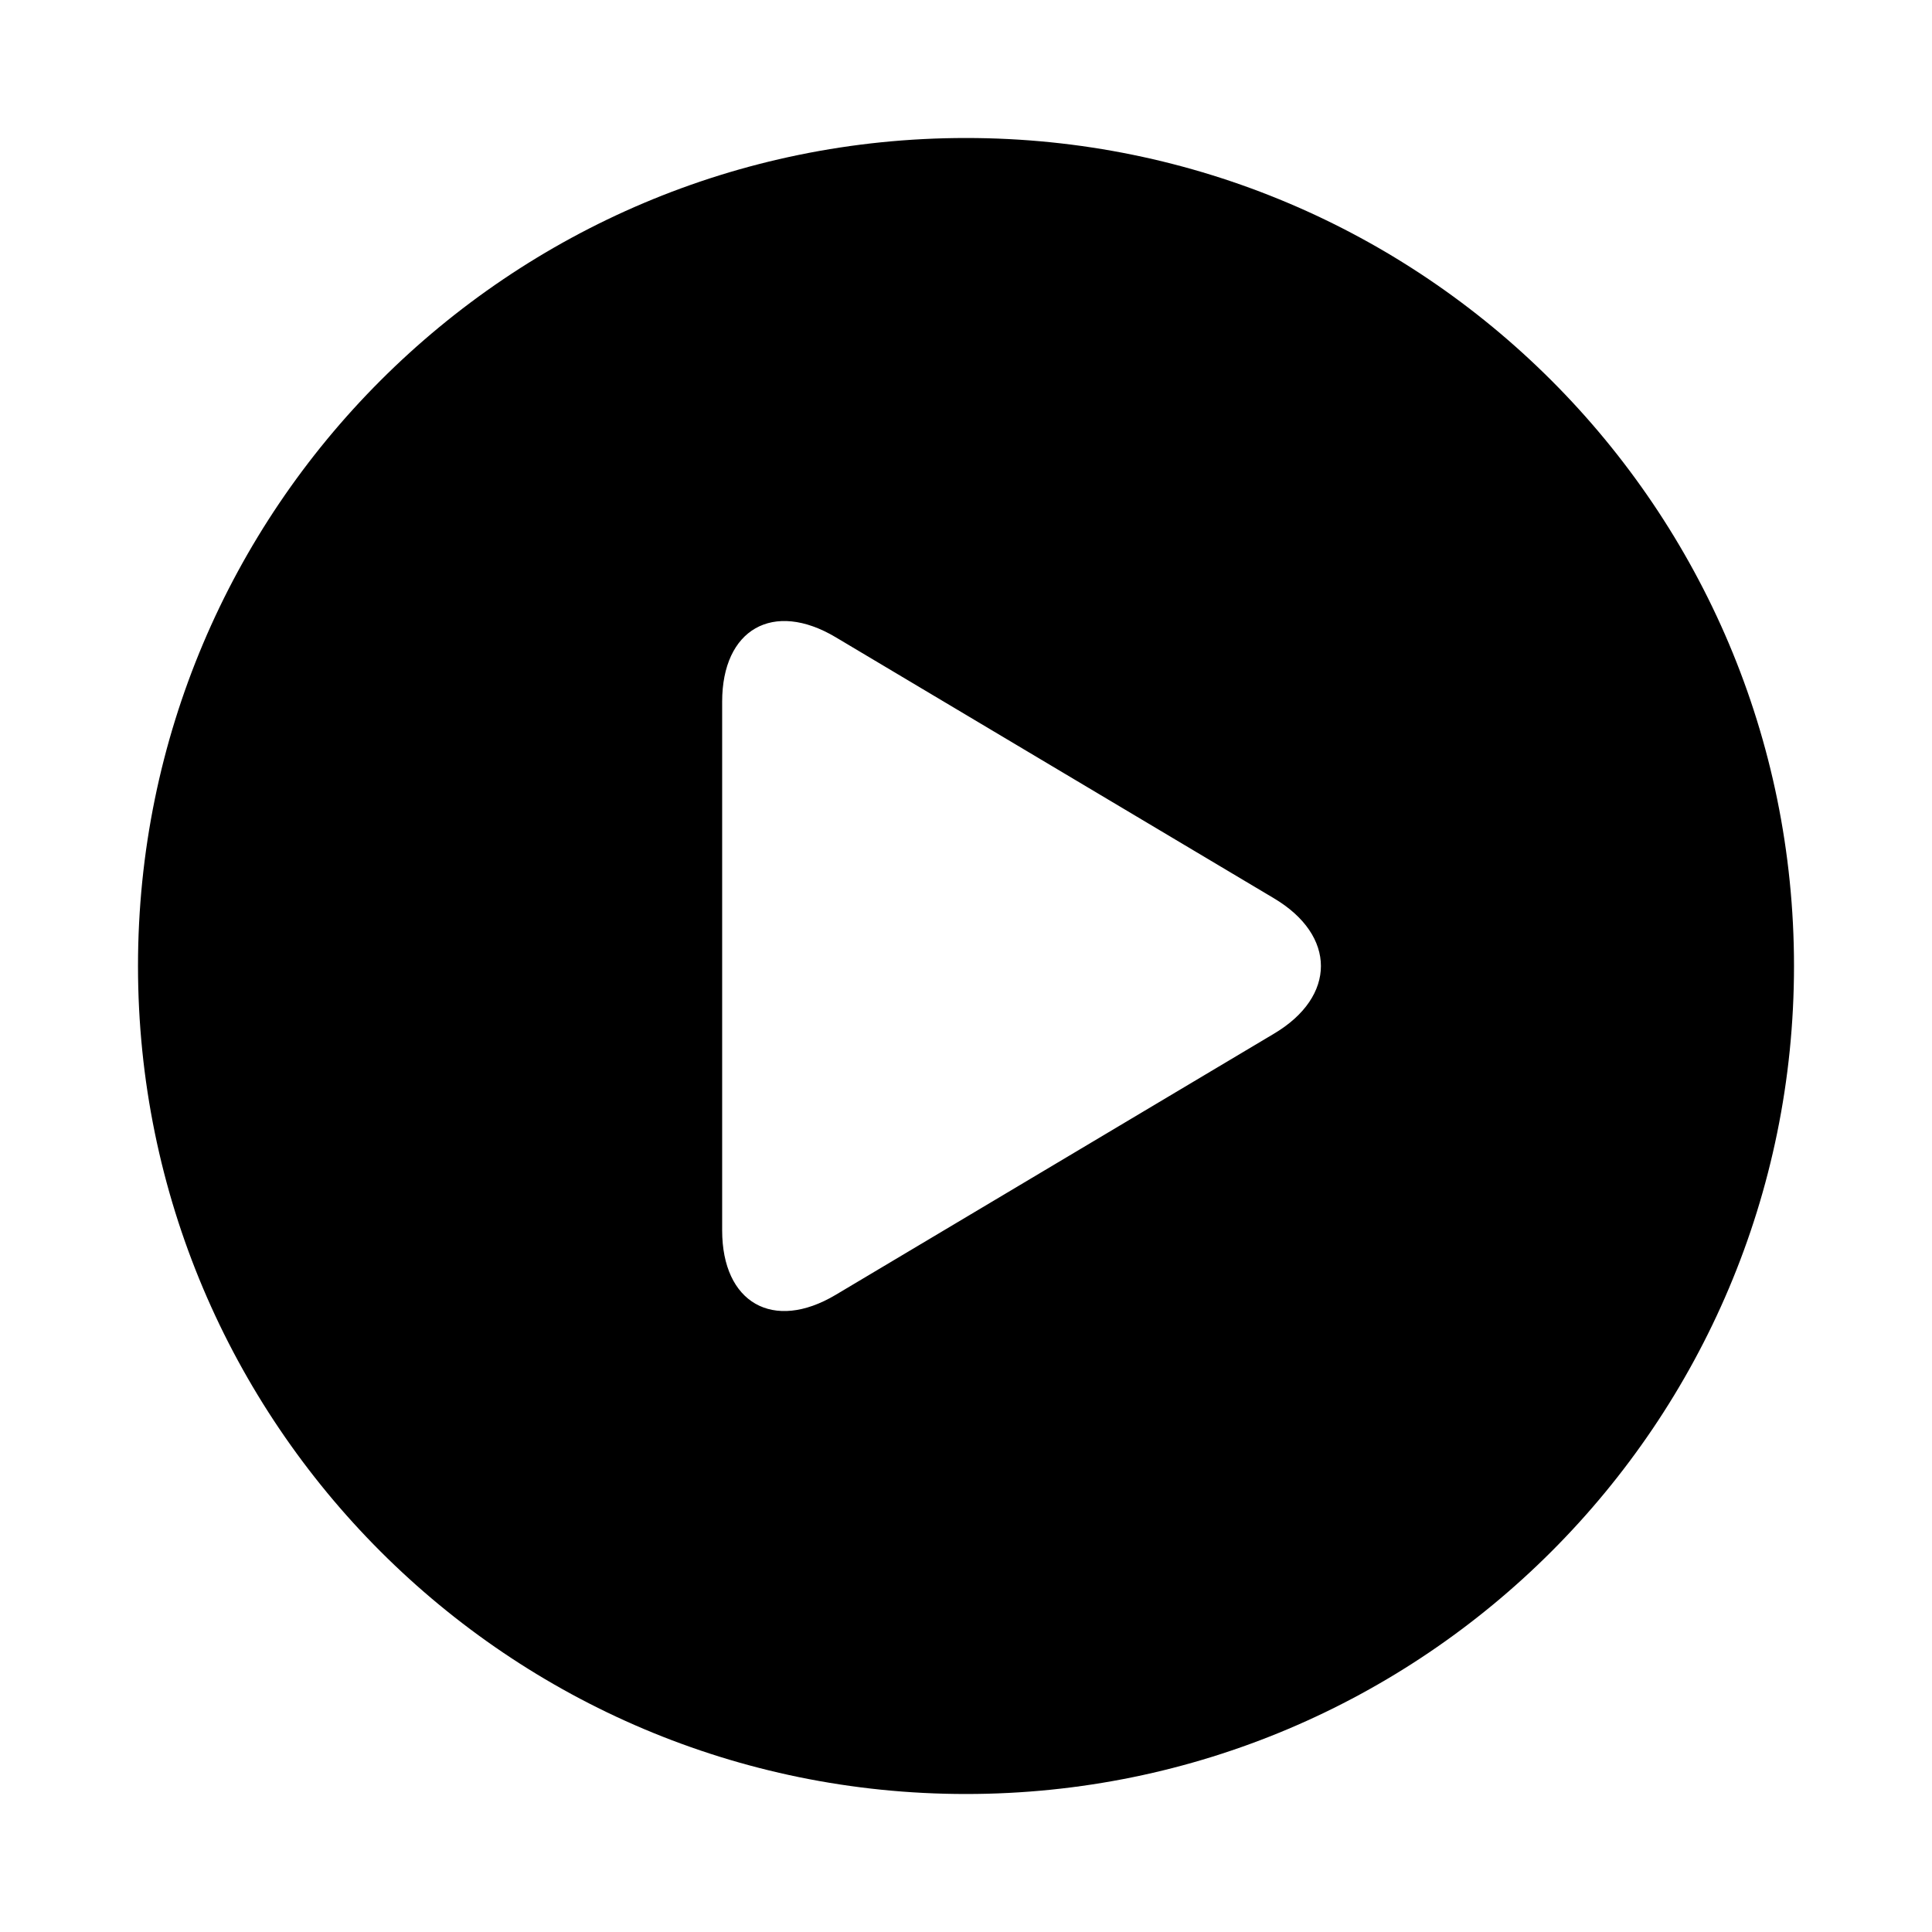 <!-- Generated by IcoMoon.io -->
<svg version="1.1" xmlns="http://www.w3.org/2000/svg" width="28" height="28" viewBox="0 0 28 28">
<title>play_circle_solid</title>
<path d="M18.465 14.98l-6.354 3.786c-0.905 0.539-1.645 0.117-1.645-0.935v-7.661c0-1.052 0.74-1.474 1.645-0.935l6.354 3.785c0.905 0.539 0.905 1.422 0 1.96zM14 2c-6.628 0-12 5.373-12 12 0 6.626 5.372 12 12 12s12-5.374 12-12c0-6.627-5.372-12-12-12z"></path>
</svg>

